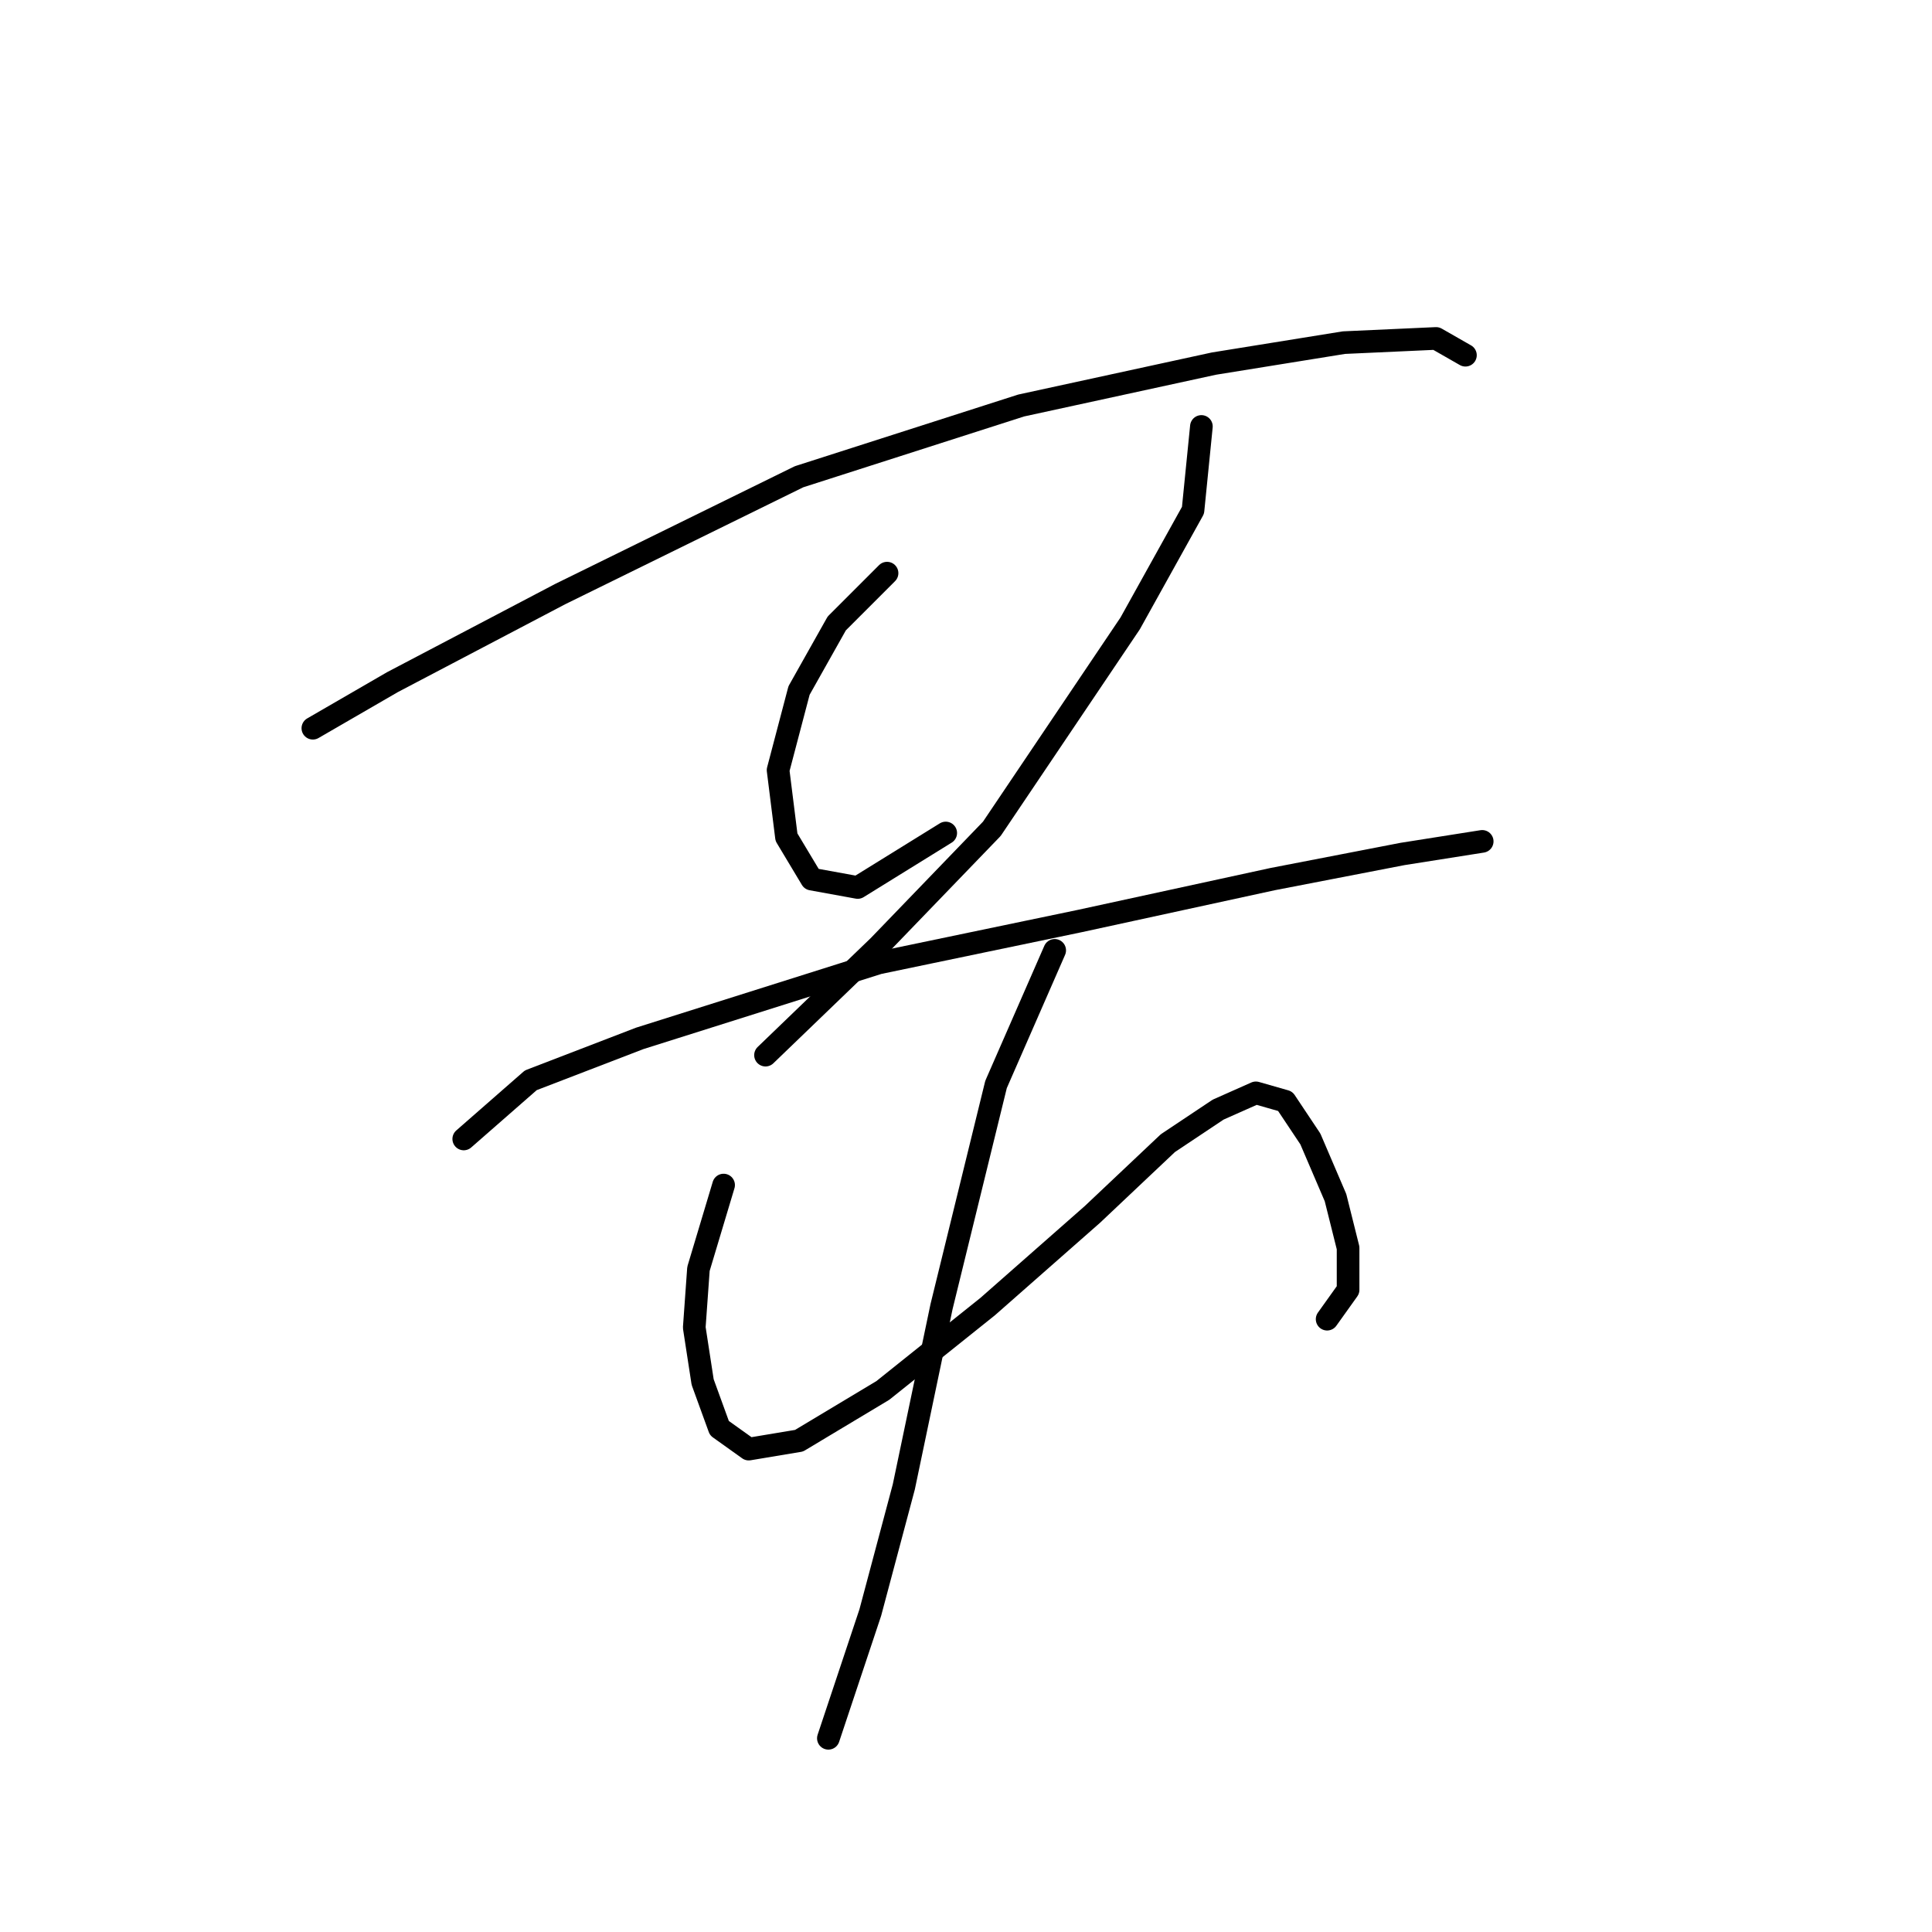 <?xml version="1.0" standalone="no"?>
    <svg width="256" height="256" xmlns="http://www.w3.org/2000/svg" version="1.1">
    <polyline stroke="black" stroke-width="3" stroke-linecap="round" fill="transparent" stroke-linejoin="round" points="41.456 96.493 52.008 90.384 74.222 78.722 105.877 63.172 135.311 53.731 160.857 48.178 178.073 45.401 190.291 44.845 194.178 47.067 194.178 47.067 " />
        <polyline stroke="black" stroke-width="3" stroke-linecap="round" fill="transparent" stroke-linejoin="round" points="117.539 75.945 110.875 82.609 105.877 91.495 103.1 102.047 104.211 110.932 107.543 116.486 113.652 117.597 125.314 110.377 125.314 110.377 " />
        <polyline stroke="black" stroke-width="3" stroke-linecap="round" fill="transparent" stroke-linejoin="round" points="159.191 56.508 158.08 67.615 149.75 82.609 131.423 109.822 116.429 125.372 101.434 139.811 101.434 139.811 " />
        <polyline stroke="black" stroke-width="3" stroke-linecap="round" fill="transparent" stroke-linejoin="round" points="61.449 150.918 70.334 143.143 84.774 137.589 116.429 127.593 143.086 122.039 168.632 116.486 185.848 113.154 196.399 111.488 196.399 111.488 " />
        <polyline stroke="black" stroke-width="3" stroke-linecap="round" fill="transparent" stroke-linejoin="round" points="95.881 157.027 92.549 168.134 91.993 175.909 93.104 183.128 95.325 189.237 99.213 192.014 105.877 190.903 116.984 184.239 130.868 173.132 144.752 160.914 154.748 151.473 161.412 147.03 166.41 144.809 170.298 145.92 173.63 150.918 176.962 158.693 178.628 165.357 178.628 170.91 175.851 174.798 175.851 174.798 " />
        <polyline stroke="black" stroke-width="3" stroke-linecap="round" fill="transparent" stroke-linejoin="round" points="139.753 125.927 131.979 143.698 124.759 173.132 119.761 197.012 115.318 213.673 109.764 230.333 109.764 230.333 " />
        </svg>